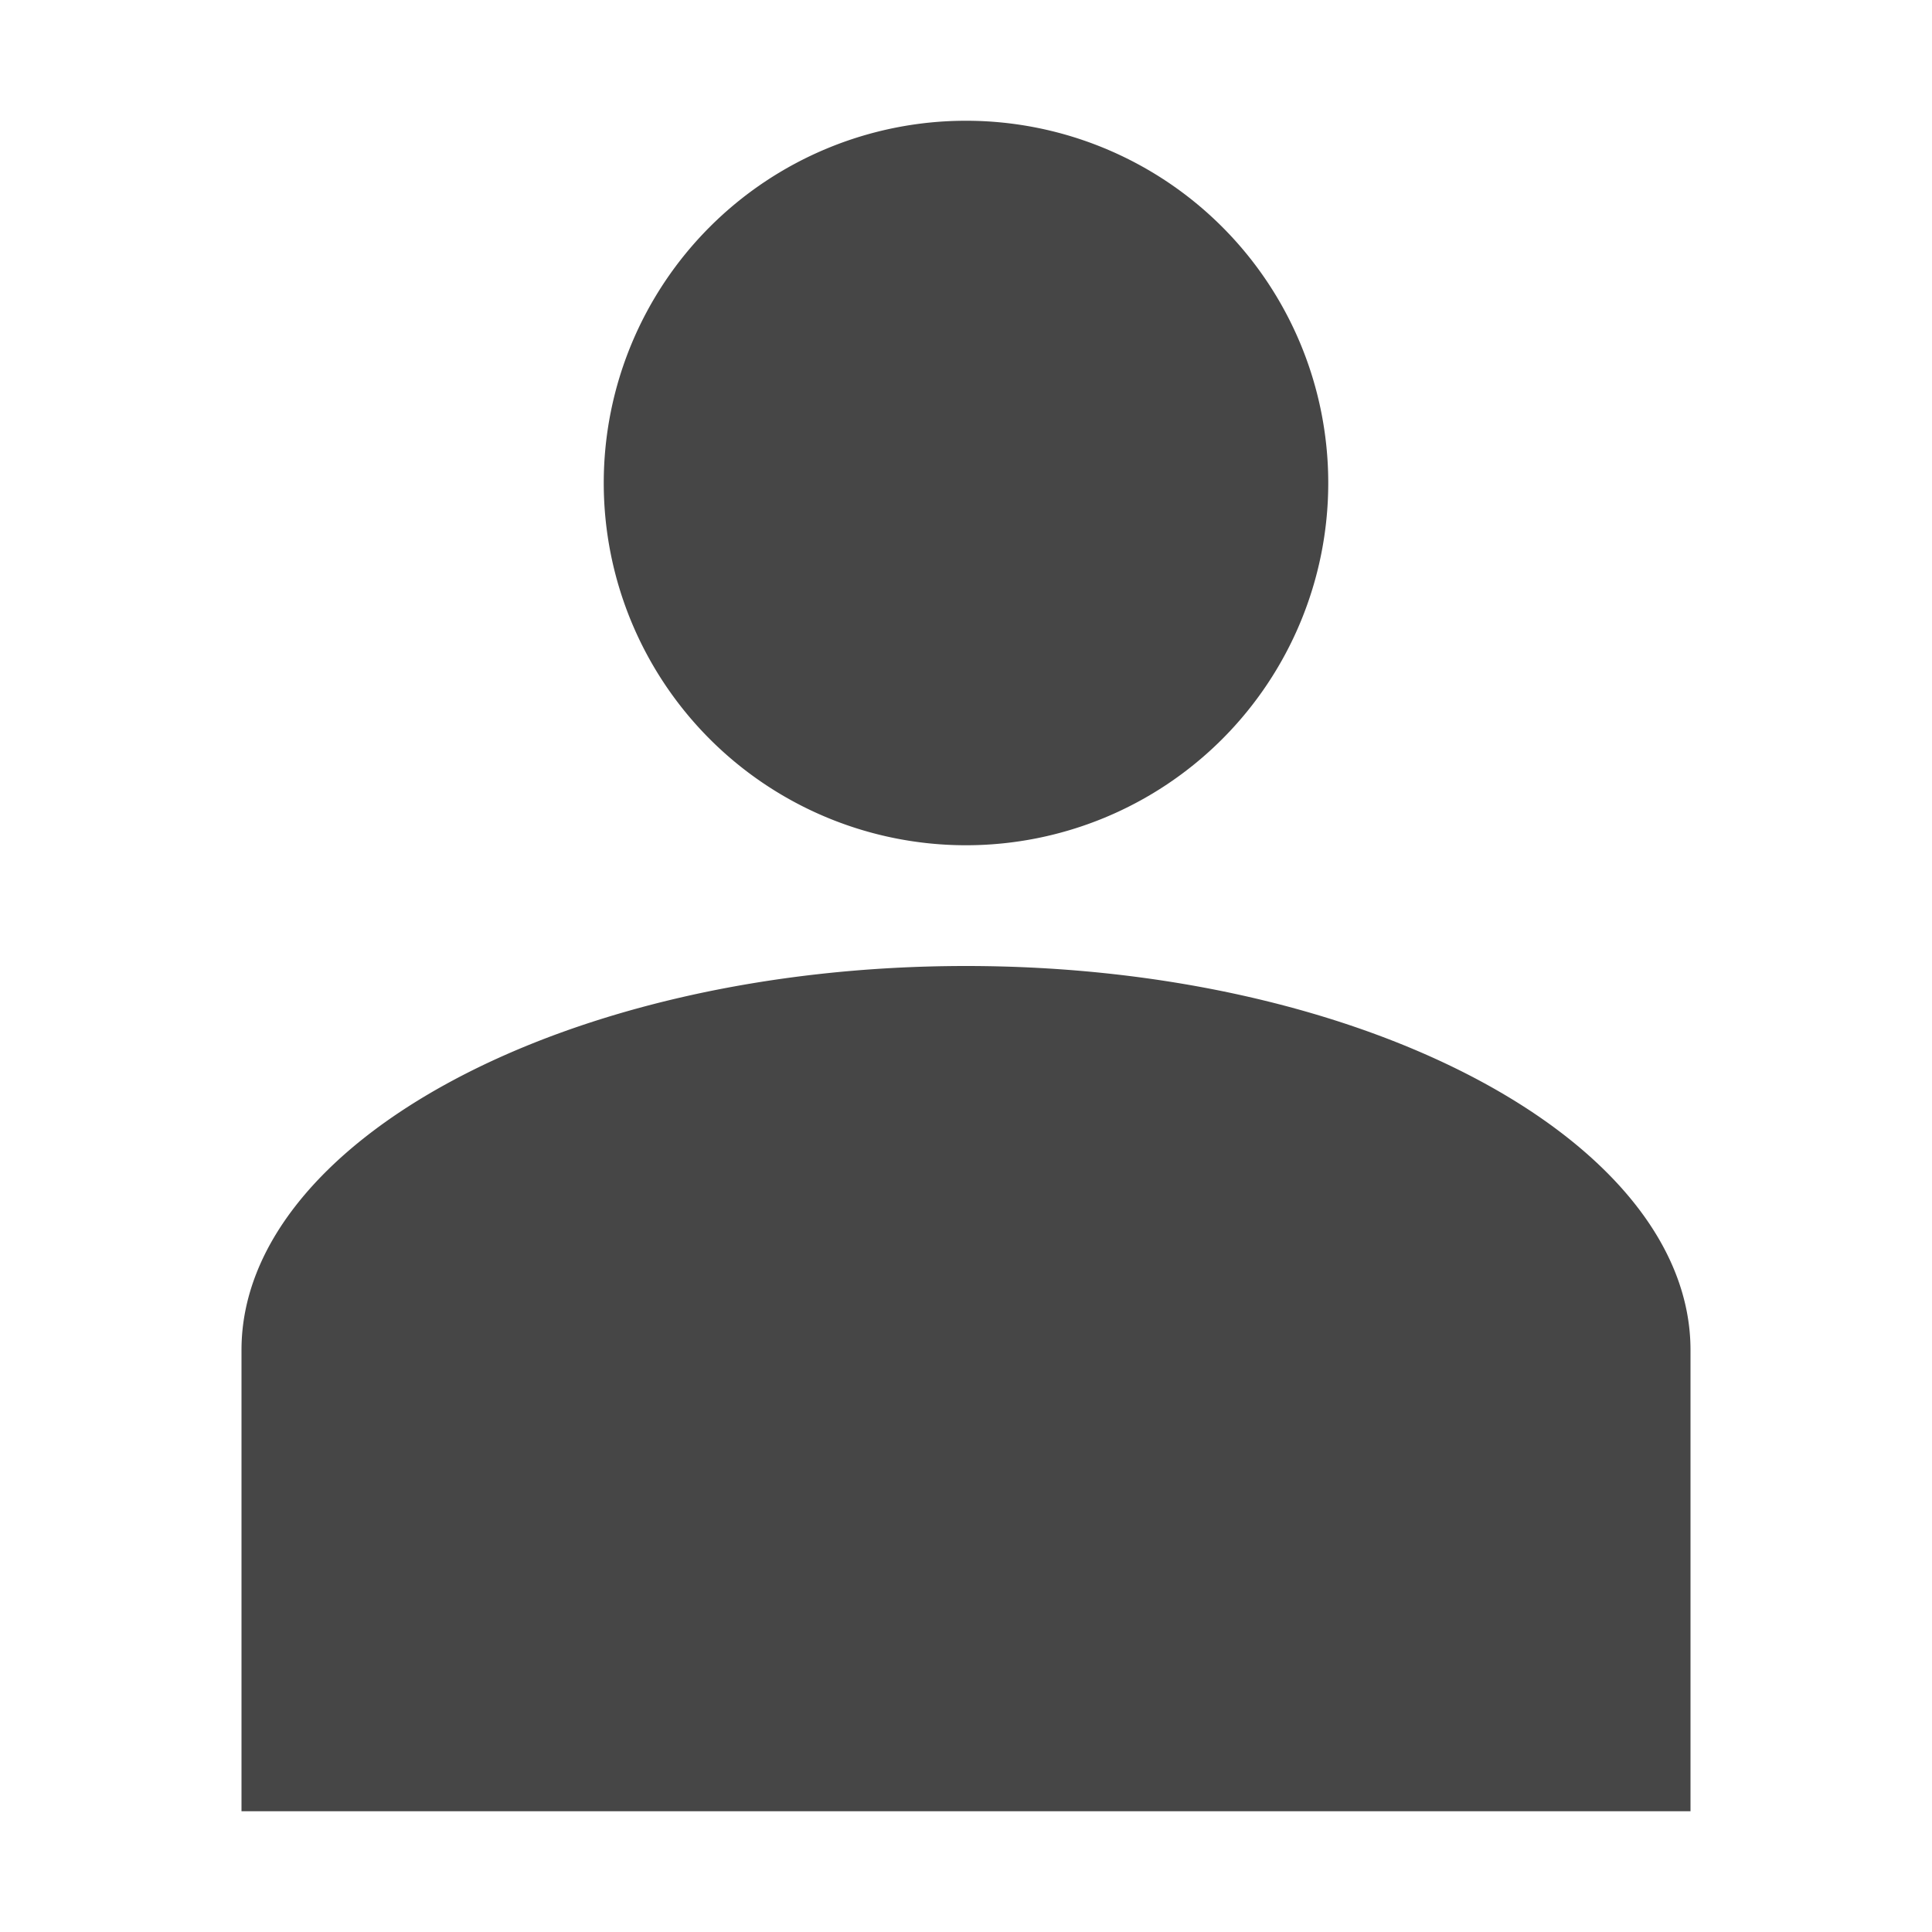 <svg xmlns="http://www.w3.org/2000/svg" viewBox="0 0 16 16"><title>16_User</title><path d="M14,11.18V15H2V11.18C2,9.46,4.68,8,8,8S14,9.46,14,11.18ZM8,1a3,3,0,1,0,3,3A3,3,0,0,0,8,1Z" fill="#464646"/></svg>